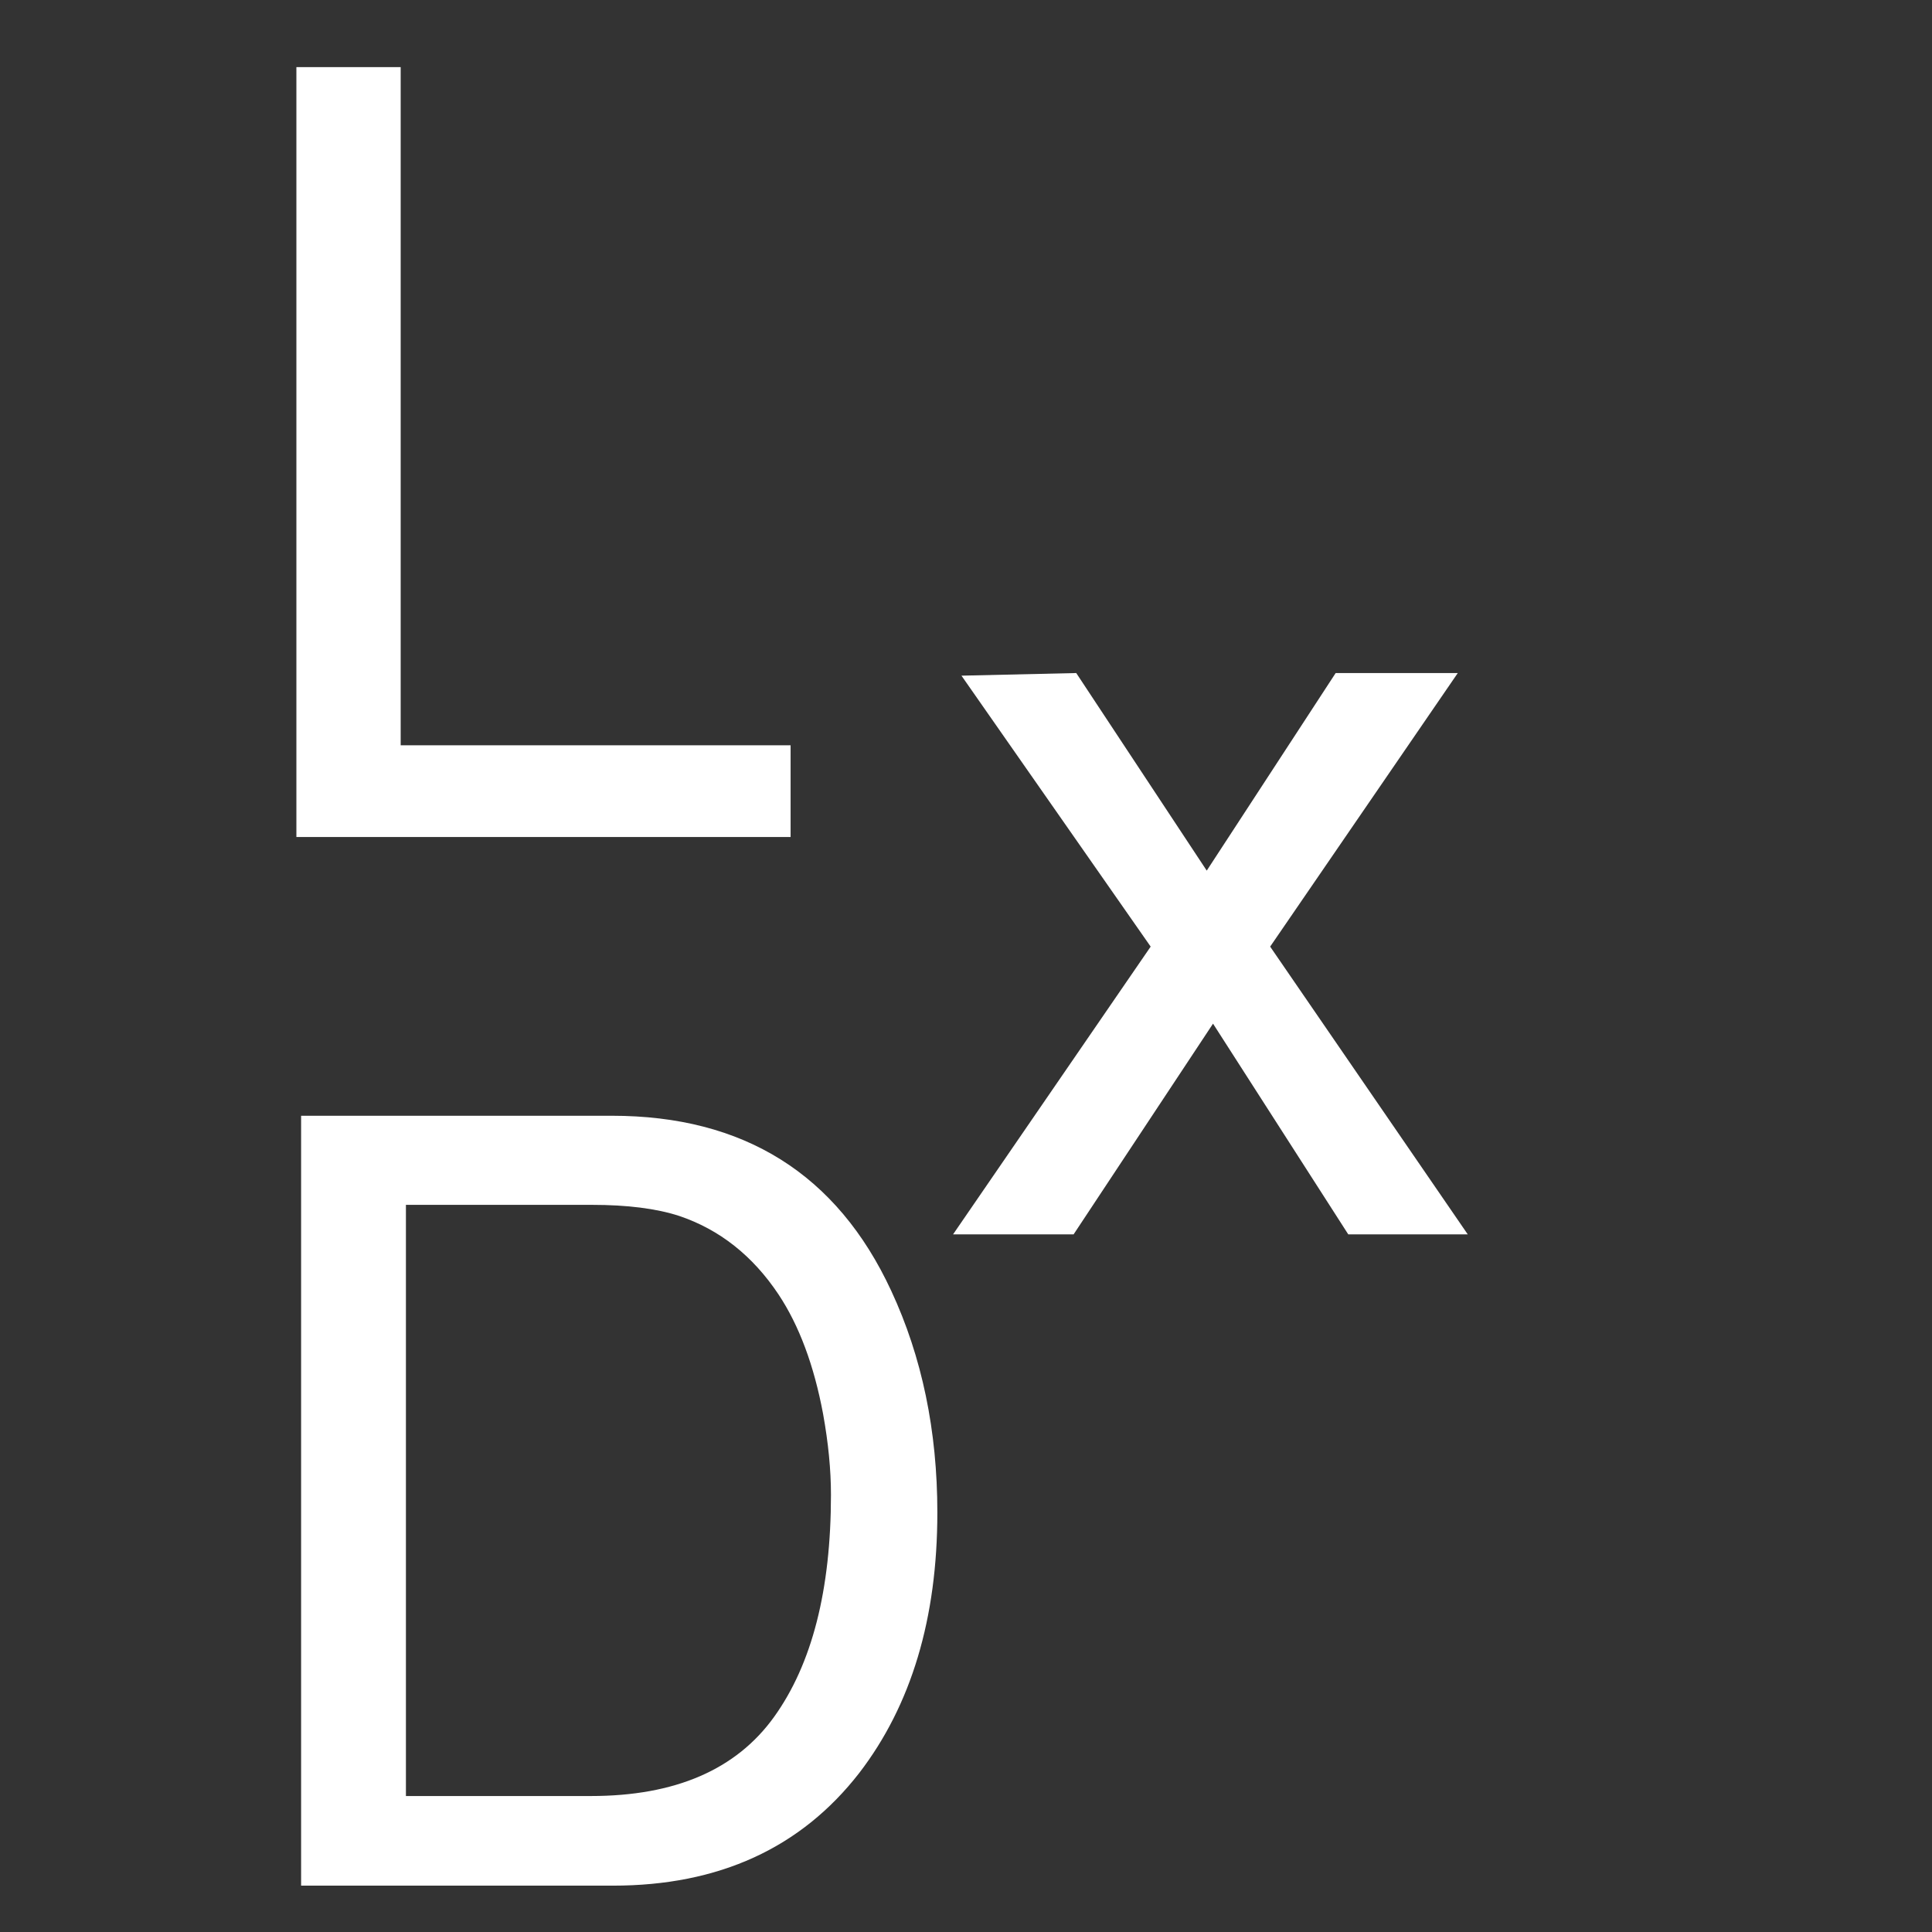 <?xml version="1.0" encoding="UTF-8" standalone="no"?>
<!DOCTYPE svg PUBLIC "-//W3C//DTD SVG 1.1//EN" "http://www.w3.org/Graphics/SVG/1.1/DTD/svg11.dtd">
<!-- Created with Vectornator (http://vectornator.io/) -->
<svg height="100%" stroke-miterlimit="10" style="fill-rule:nonzero;clip-rule:evenodd;stroke-linecap:round;stroke-linejoin:round;" version="1.1" viewBox="0 0 1080 1080" width="100%" xml:space="preserve" xmlns="http://www.w3.org/2000/svg" xmlns:vectornator="http://vectornator.io" xmlns:xlink="http://www.w3.org/1999/xlink">
<rect x="0" y="0" width="1080" height="1080" fill="#333333" stroke="none"/>
<defs/>
<g id="Layer-1" vectornator:layerName="Layer 1">
<path d="M165.683 37.521L223.984 37.521L223.984 416.623L441.952 416.623L441.952 467.892L165.683 467.892L165.683 37.521Z" fill="white" opacity="1" stroke="none" vectornator:layerName="Text 1"/>
<path d="M814.908 376.236L746.647 376.236L674.576 486.685L601.627 376.236L537.467 377.701L643.229 529.166L532.779 690.006L600.162 690.006L678.092 572.232L753.678 690.006L820.475 690.006L710.025 529.166L814.908 376.236Z" fill="white" opacity="1" stroke="none" vectornator:layerName="Text 2"/>
<path d="M330.917 673.52C350.644 673.52 366.855 675.571 379.55 679.673C402.206 687.29 420.761 701.938 435.214 723.618C446.737 741.001 455.038 763.266 460.116 790.415C463.046 806.626 464.511 821.665 464.511 835.532C464.511 888.852 453.915 930.259 432.724 959.751C411.532 989.243 377.401 1003.99 330.331 1003.99L226.913 1003.99L226.913 673.52L330.917 673.52ZM168.319 1054.09L342.636 1054.09C401.816 1054.09 447.714 1033.09 480.331 991.098C509.433 953.208 523.984 904.673 523.984 845.493C523.984 799.79 515.39 758.481 498.202 721.567C467.929 656.333 415.878 623.716 342.05 623.716L168.319 623.716L168.319 1054.09Z" fill="white" opacity="1" stroke="none" vectornator:layerName="Text 3"/>
</g>
</svg>
